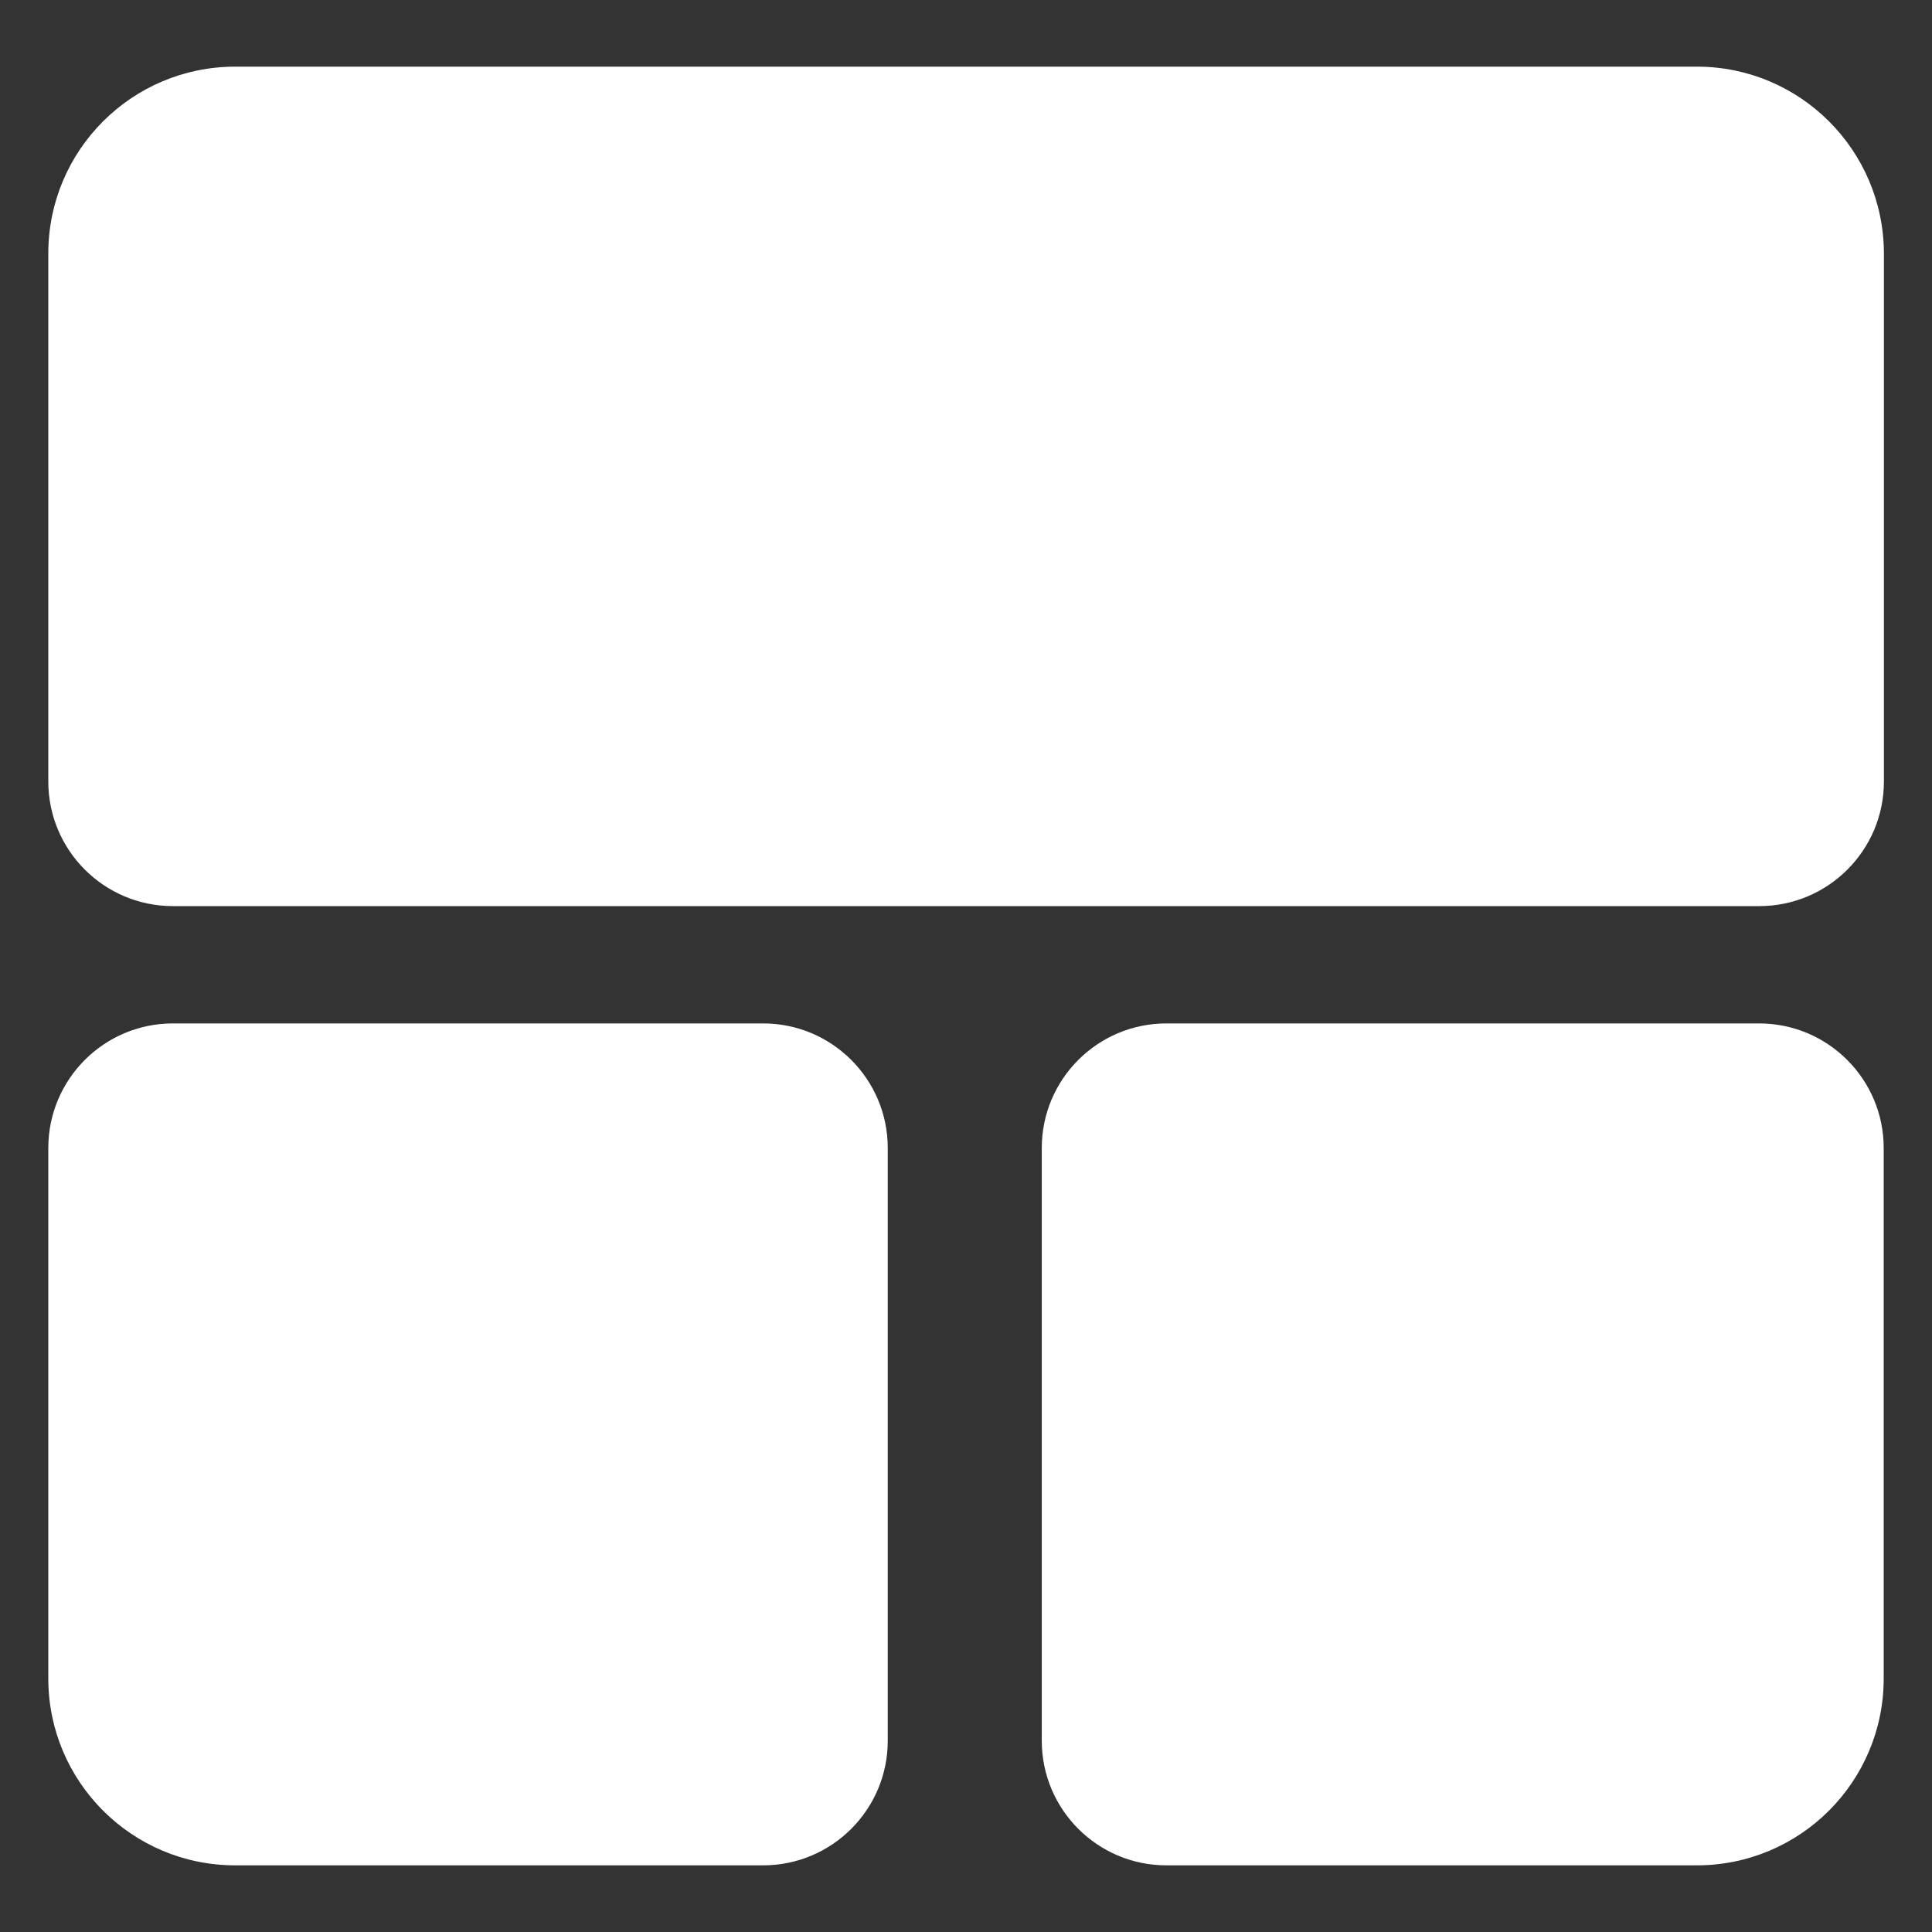 <svg width="18" height="18" viewBox="0 0 18 18" fill="none" xmlns="http://www.w3.org/2000/svg">
<rect x="0" y="0" width="18" height="18" fill="#333333" stroke="none"/>
<g clip-path="url(#clip0_673_140)">
<path d="M8.271 10.696C8.271 10.055 7.751 9.535 7.11 9.535H1.611C0.97 9.535 0.45 10.055 0.45 10.696V15.638C0.45 16.6 1.23 17.379 2.191 17.379H7.11C7.751 17.379 8.271 16.859 8.271 16.218V10.696Z" fill="white"/>
<path d="M16.389 9.535H10.867C10.226 9.535 9.706 10.055 9.706 10.696V16.218C9.706 16.859 10.226 17.379 10.867 17.379H15.809C16.771 17.379 17.55 16.6 17.55 15.638V10.696C17.55 10.055 17.03 9.535 16.389 9.535Z" fill="white"/>
<path d="M15.81 0.621H2.191C1.23 0.621 0.45 1.4 0.45 2.362V7.281C0.45 7.922 0.97 8.442 1.611 8.442H16.391C17.032 8.442 17.552 7.922 17.552 7.281V2.362C17.55 1.4 16.771 0.621 15.81 0.621Z" fill="white"/>
</g>
<defs>
<clipPath id="clip0_673_140">
<rect width="18" height="18" fill="white"/>
</clipPath>
</defs>
</svg>
